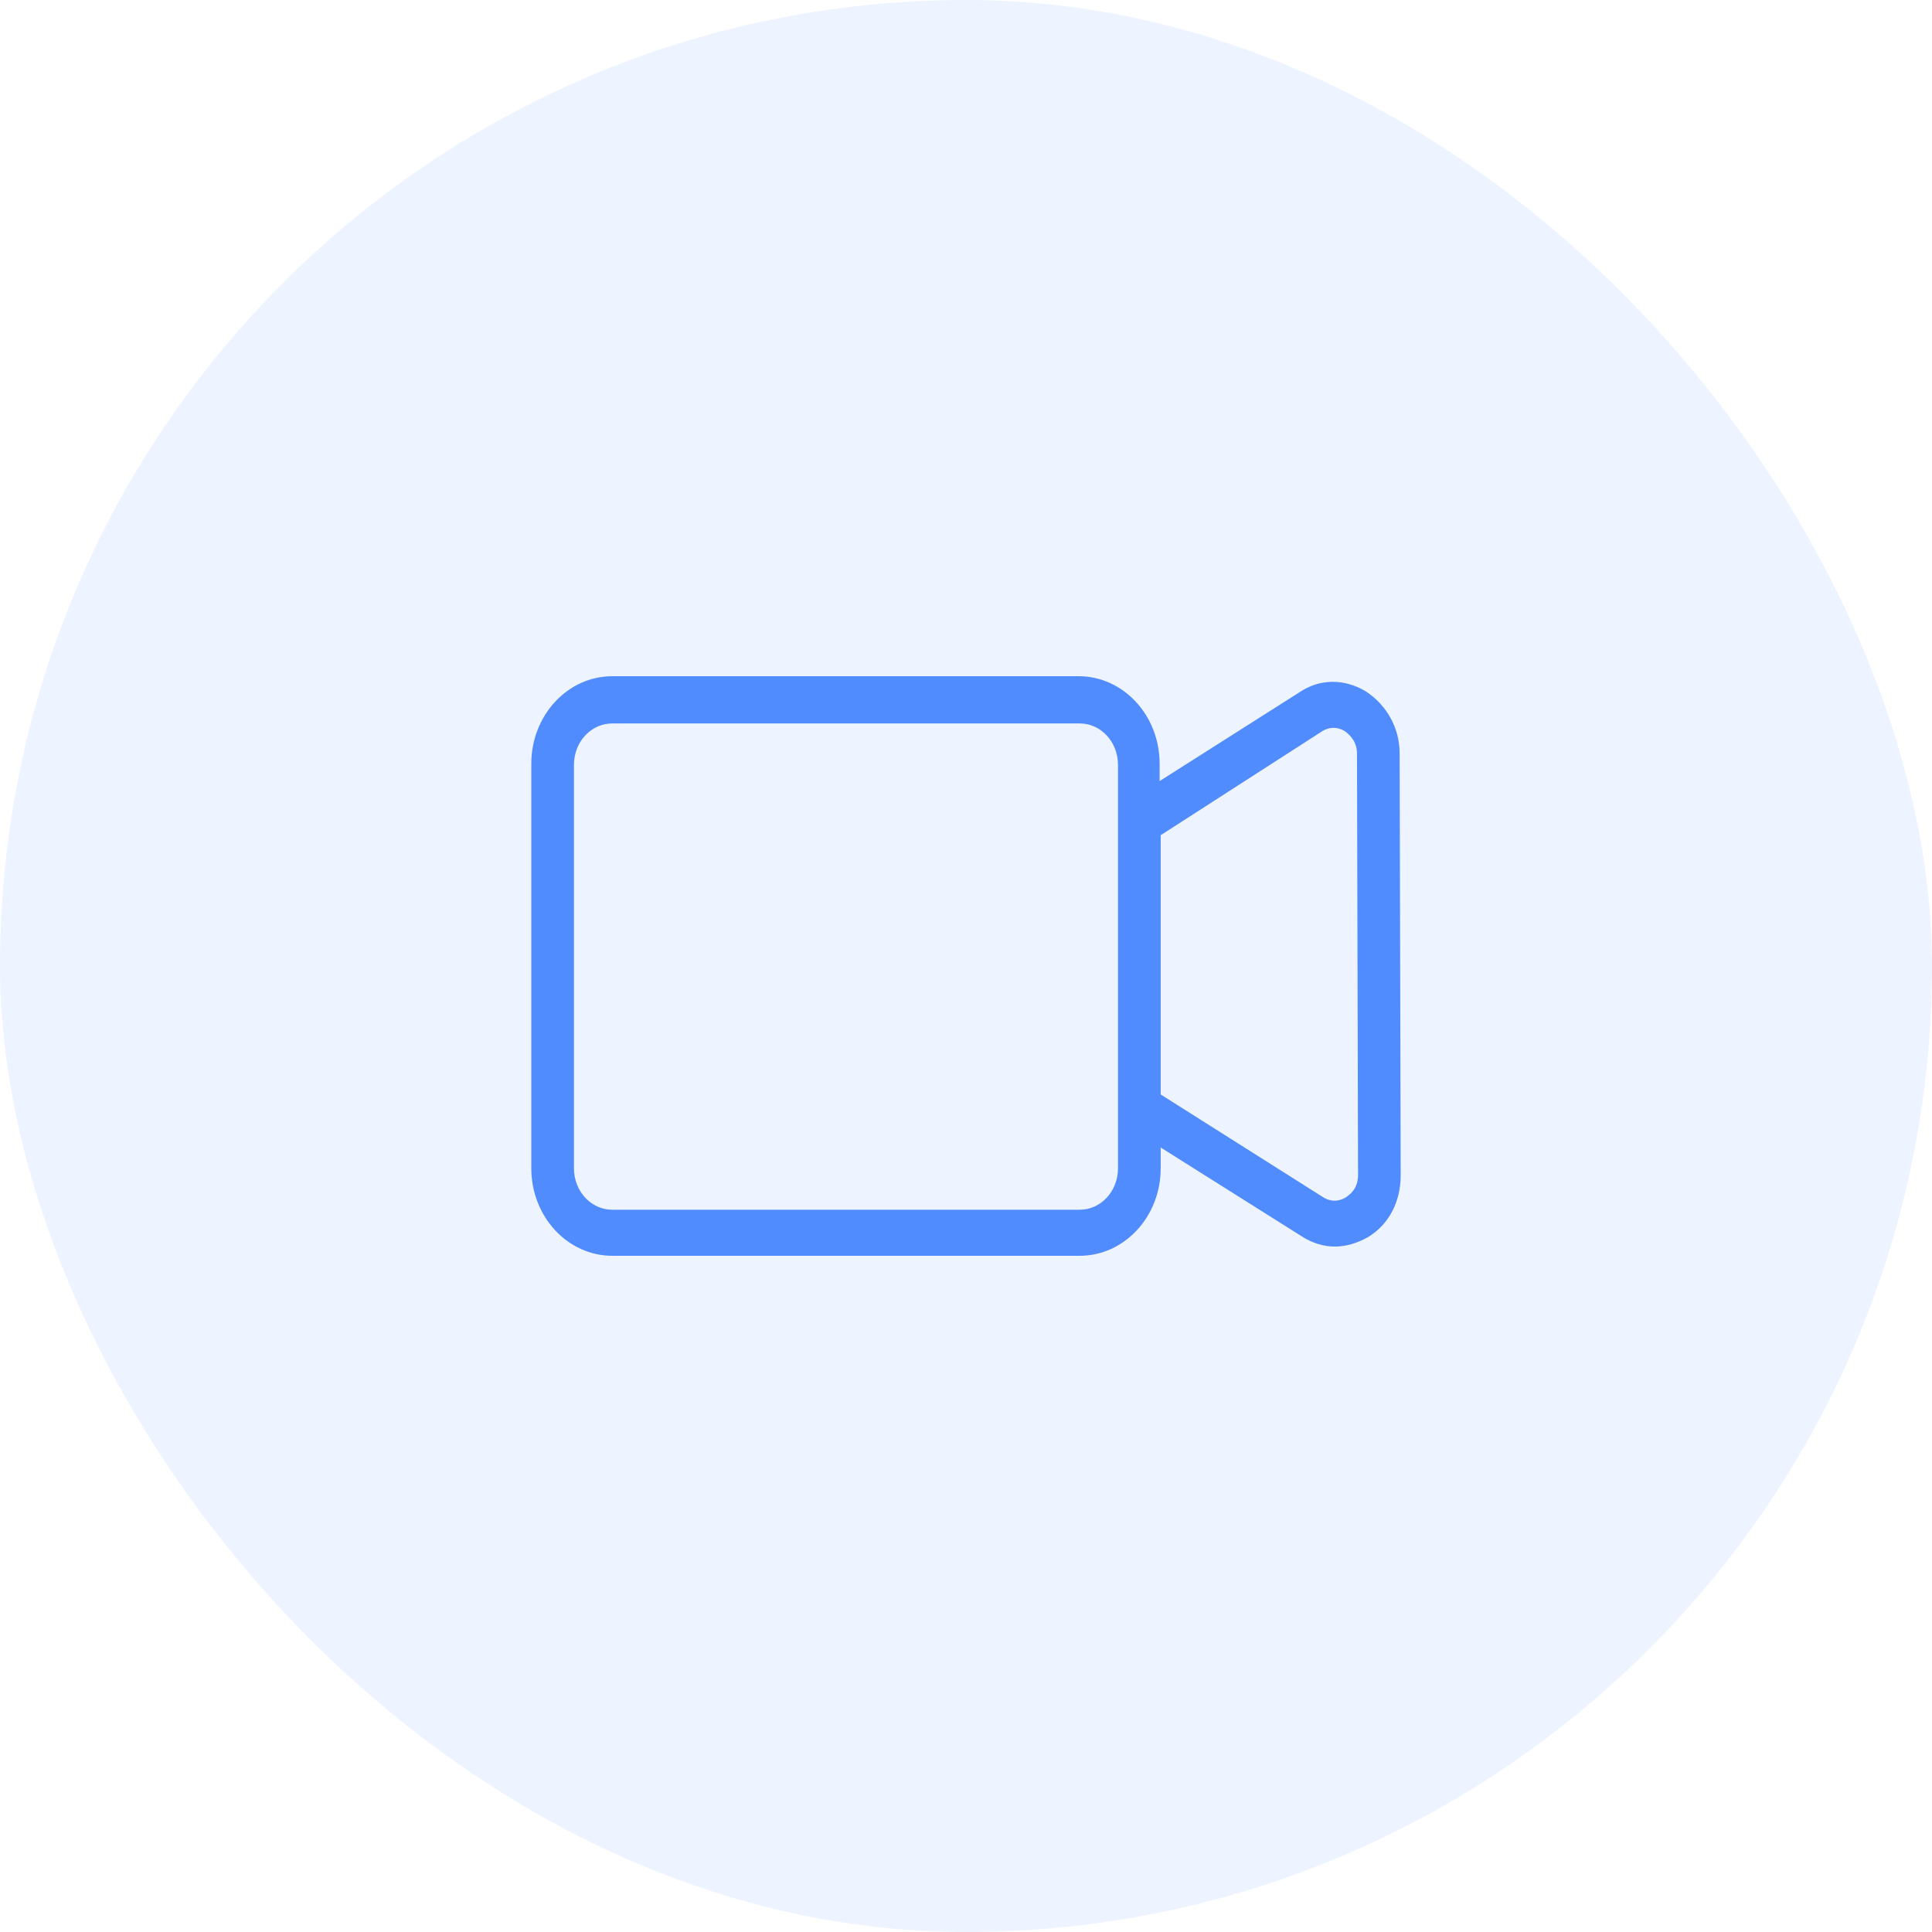 <svg width="40" height="40" viewBox="0 0 40 40" fill="none" xmlns="http://www.w3.org/2000/svg">
<rect opacity="0.1" width="40" height="40" rx="20" fill="#518CFF"/>
<path d="M28.271 14.31C27.829 14.048 27.322 14.048 26.902 14.334L24.009 16.171V15.813C24.009 14.811 23.258 14 22.33 14H12.678C11.751 14 11 14.811 11 15.813V24.187C11 25.189 11.751 26 12.678 26H22.352C23.28 26 24.031 25.189 24.031 24.187V23.758L26.946 25.594C27.167 25.738 27.41 25.809 27.631 25.809C27.874 25.809 28.095 25.738 28.315 25.618C28.757 25.356 29 24.879 29 24.33L28.978 15.598C28.978 15.074 28.713 14.596 28.271 14.31ZM23.147 24.187C23.147 24.664 22.794 25.046 22.352 25.046H12.678C12.237 25.046 11.883 24.664 11.883 24.187V15.837C11.883 15.36 12.237 14.978 12.678 14.978H22.352C22.794 14.978 23.147 15.36 23.147 15.837V24.187ZM27.874 24.783C27.807 24.831 27.609 24.926 27.388 24.783L24.031 22.66V17.292L27.366 15.145C27.587 15.002 27.785 15.097 27.852 15.145C27.918 15.193 28.095 15.336 28.095 15.598L28.117 24.33C28.117 24.616 27.94 24.736 27.874 24.783Z" fill="#518CFF"/>
</svg>
